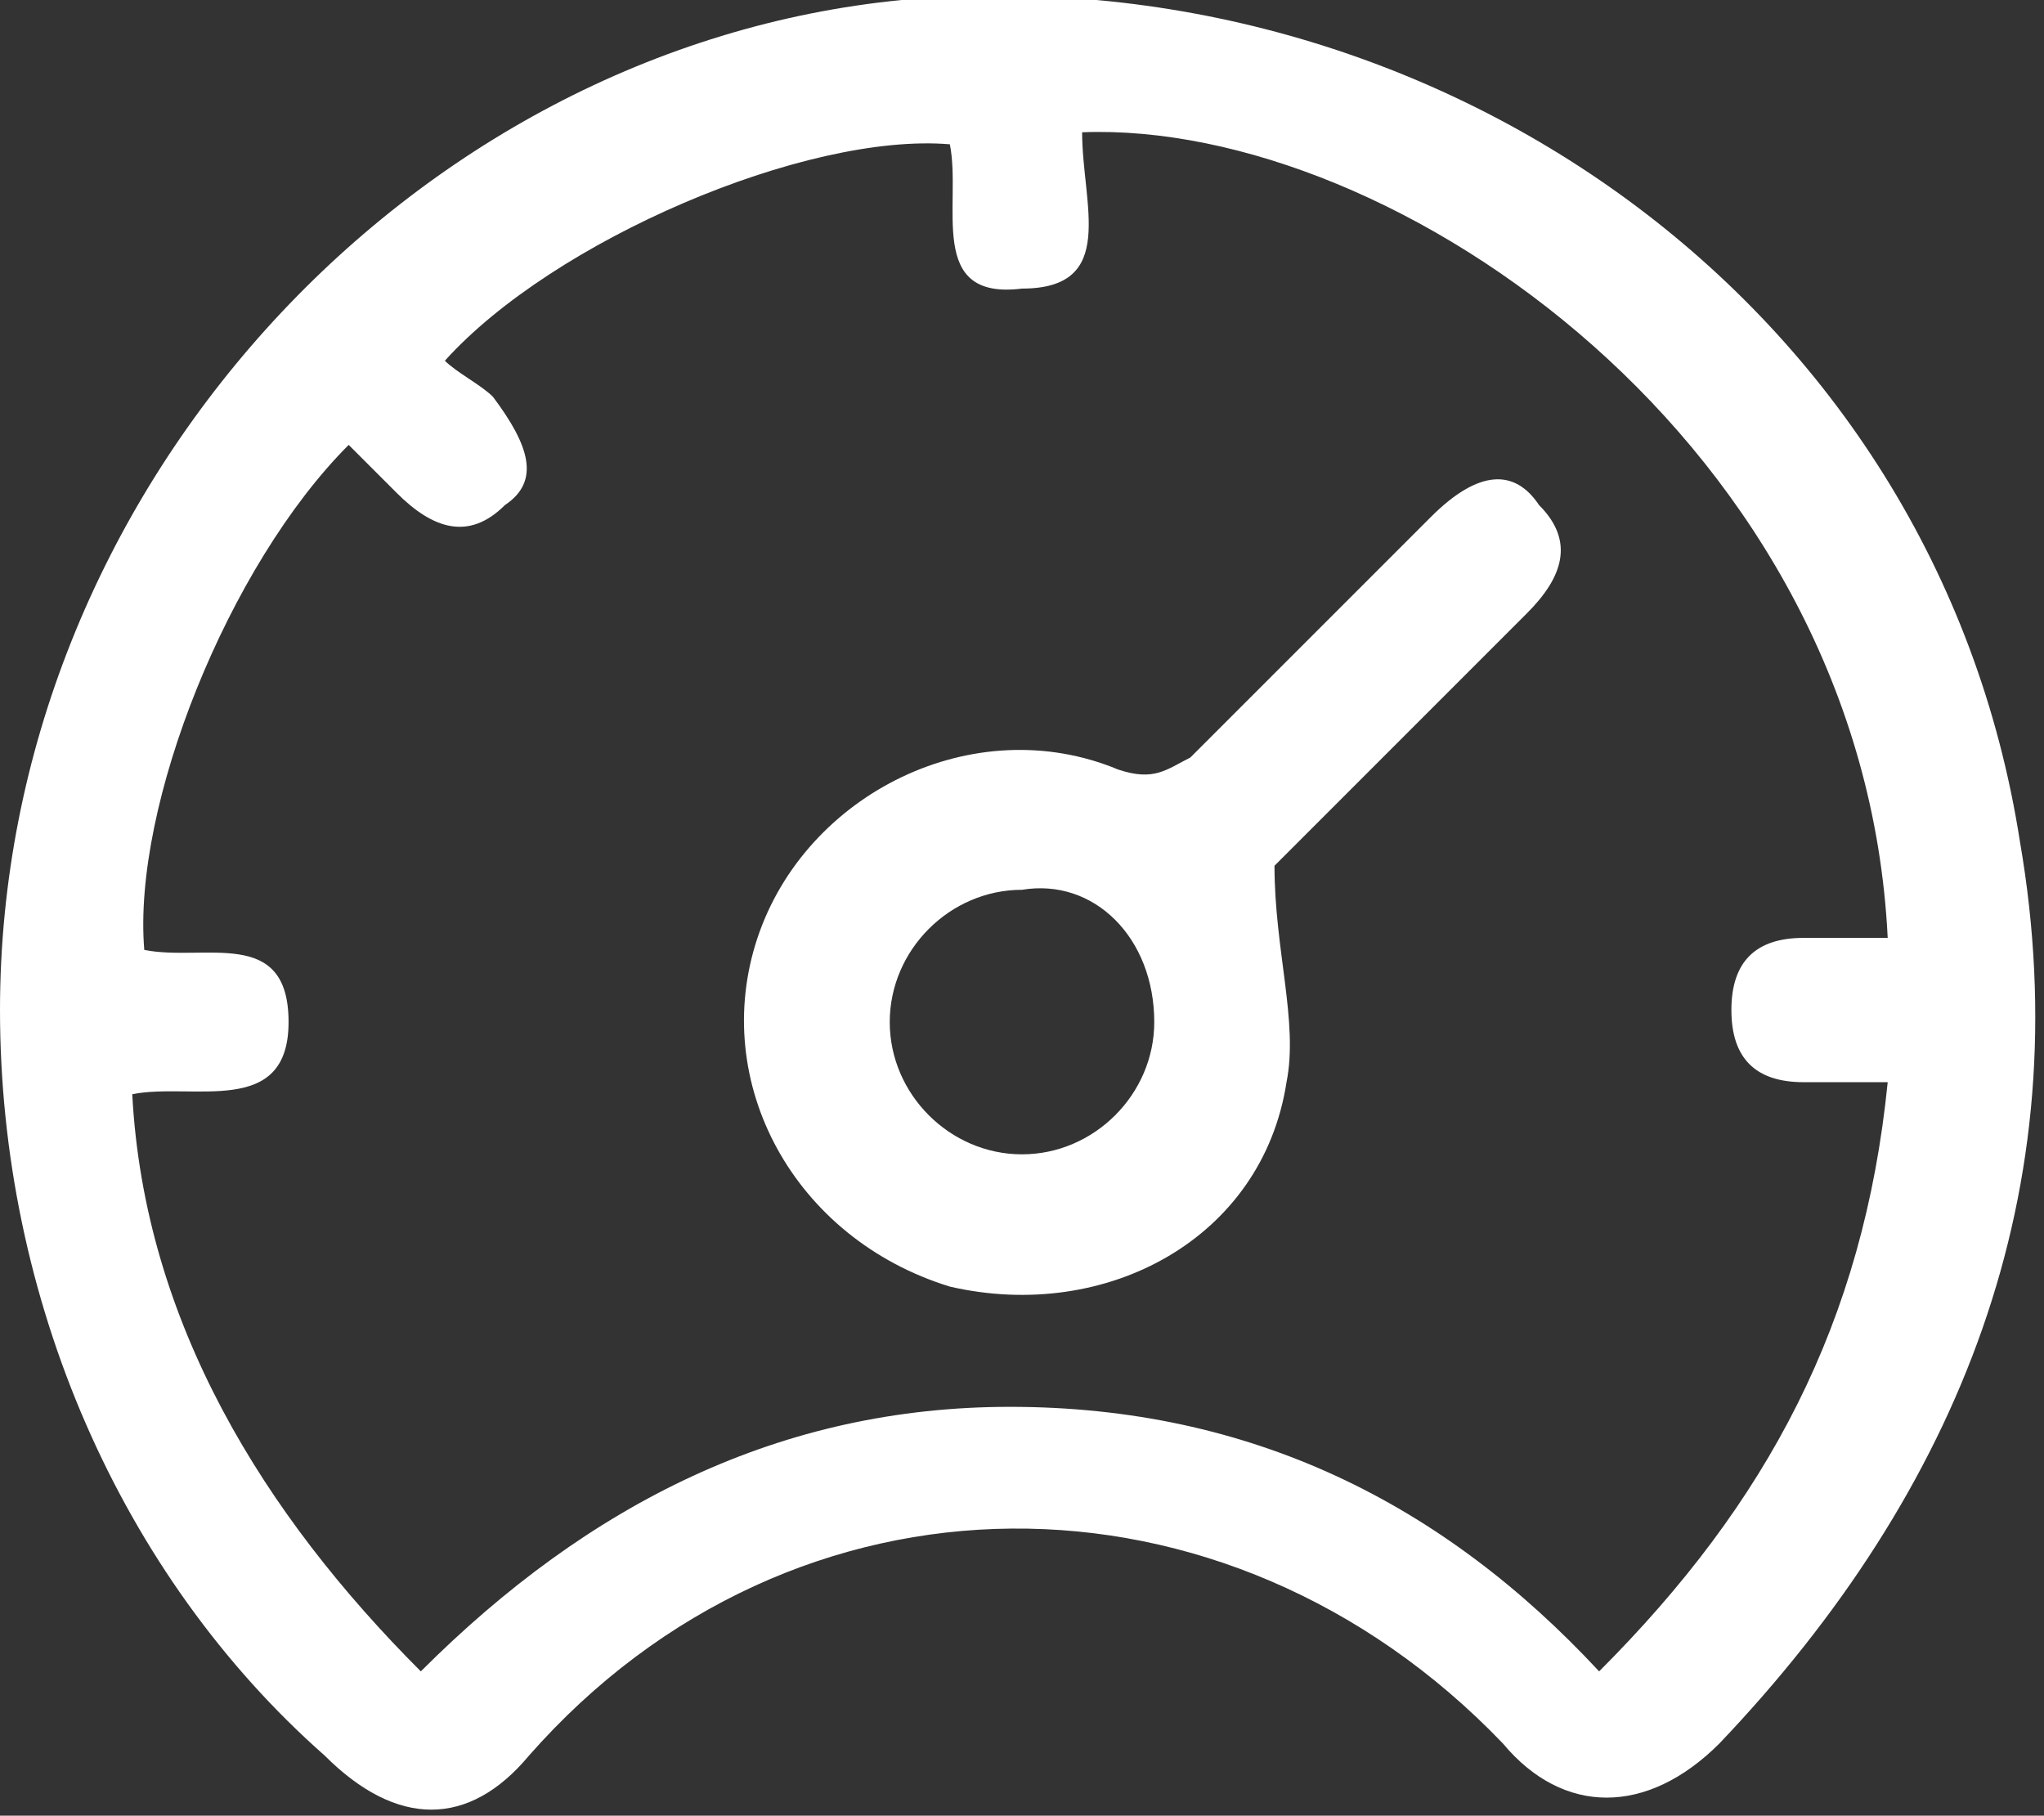 <?xml version="1.0" encoding="utf-8"?>
<!-- Generator: Adobe Illustrator 19.2.1, SVG Export Plug-In . SVG Version: 6.00 Build 0)  -->
<svg version="1.1" id="Layer_1" xmlns="http://www.w3.org/2000/svg" xmlns:xlink="http://www.w3.org/1999/xlink" x="0px" y="0px"
	 viewBox="0 0 17 15.1" style="enable-background:new 0 0 17 15.1;" xml:space="preserve">
<rect x="0" y="0" width="17" height="15.1" fill="#333333" stroke="none"/>
<style type="text/css">
	.st0{fill:#FFFFFF;}
</style>
<g>
	<path class="st0" d="M0,8.4c0-4.3,3.4-8,7.5-8.4c4.4-0.4,8.6,2.5,9.3,7c0.5,2.9-0.5,5.4-2.5,7.5c-0.6,0.6-1.3,0.6-1.8,0
		c-2.3-2.4-5.9-2.4-8.1,0.1c-0.5,0.6-1.1,0.6-1.7,0C1,13.1,0,10.8,0,8.4z M3.7,3C3.8,3.1,4,3.2,4.1,3.3C4.4,3.7,4.5,4,4.2,4.2
		C3.9,4.5,3.6,4.4,3.3,4.1C3.2,4,3.1,3.9,2.9,3.7c-1,1-1.8,3-1.7,4.2C1.7,8,2.4,7.7,2.4,8.5c0,0.8-0.8,0.5-1.3,0.6
		c0.1,1.9,1.1,3.5,2.4,4.8c1.4-1.4,3-2.2,4.9-2.2c2,0,3.6,0.8,4.9,2.2c1.4-1.4,2.2-2.9,2.4-4.9c-0.3,0-0.5,0-0.7,0
		c-0.4,0-0.6-0.2-0.6-0.6c0-0.4,0.2-0.6,0.6-0.6c0.2,0,0.5,0,0.7,0c-0.2-4.1-4.1-6.8-6.7-6.7C9,1.7,9.3,2.4,8.5,2.4
		C7.7,2.5,8,1.7,7.9,1.2C6.7,1.1,4.6,2,3.7,3z"/>
	<path class="st0" d="M10.6,7.2c0,0.7,0.2,1.3,0.1,1.8c-0.2,1.3-1.5,2-2.8,1.7C6.6,10.3,5.9,9,6.3,7.8c0.4-1.2,1.8-1.9,3-1.4
		c0.3,0.1,0.4,0,0.6-0.1c0.7-0.7,1.4-1.4,2-2c0.4-0.4,0.7-0.4,0.9-0.1c0.3,0.3,0.2,0.6-0.1,0.9C12,5.8,11.2,6.6,10.6,7.2z M8.5,7.4
		c-0.6,0-1.1,0.5-1.1,1.1c0,0.6,0.5,1.1,1.1,1.1c0.6,0,1.1-0.5,1.1-1.1C9.6,7.8,9.1,7.3,8.5,7.4z"/>
</g>
</svg>
